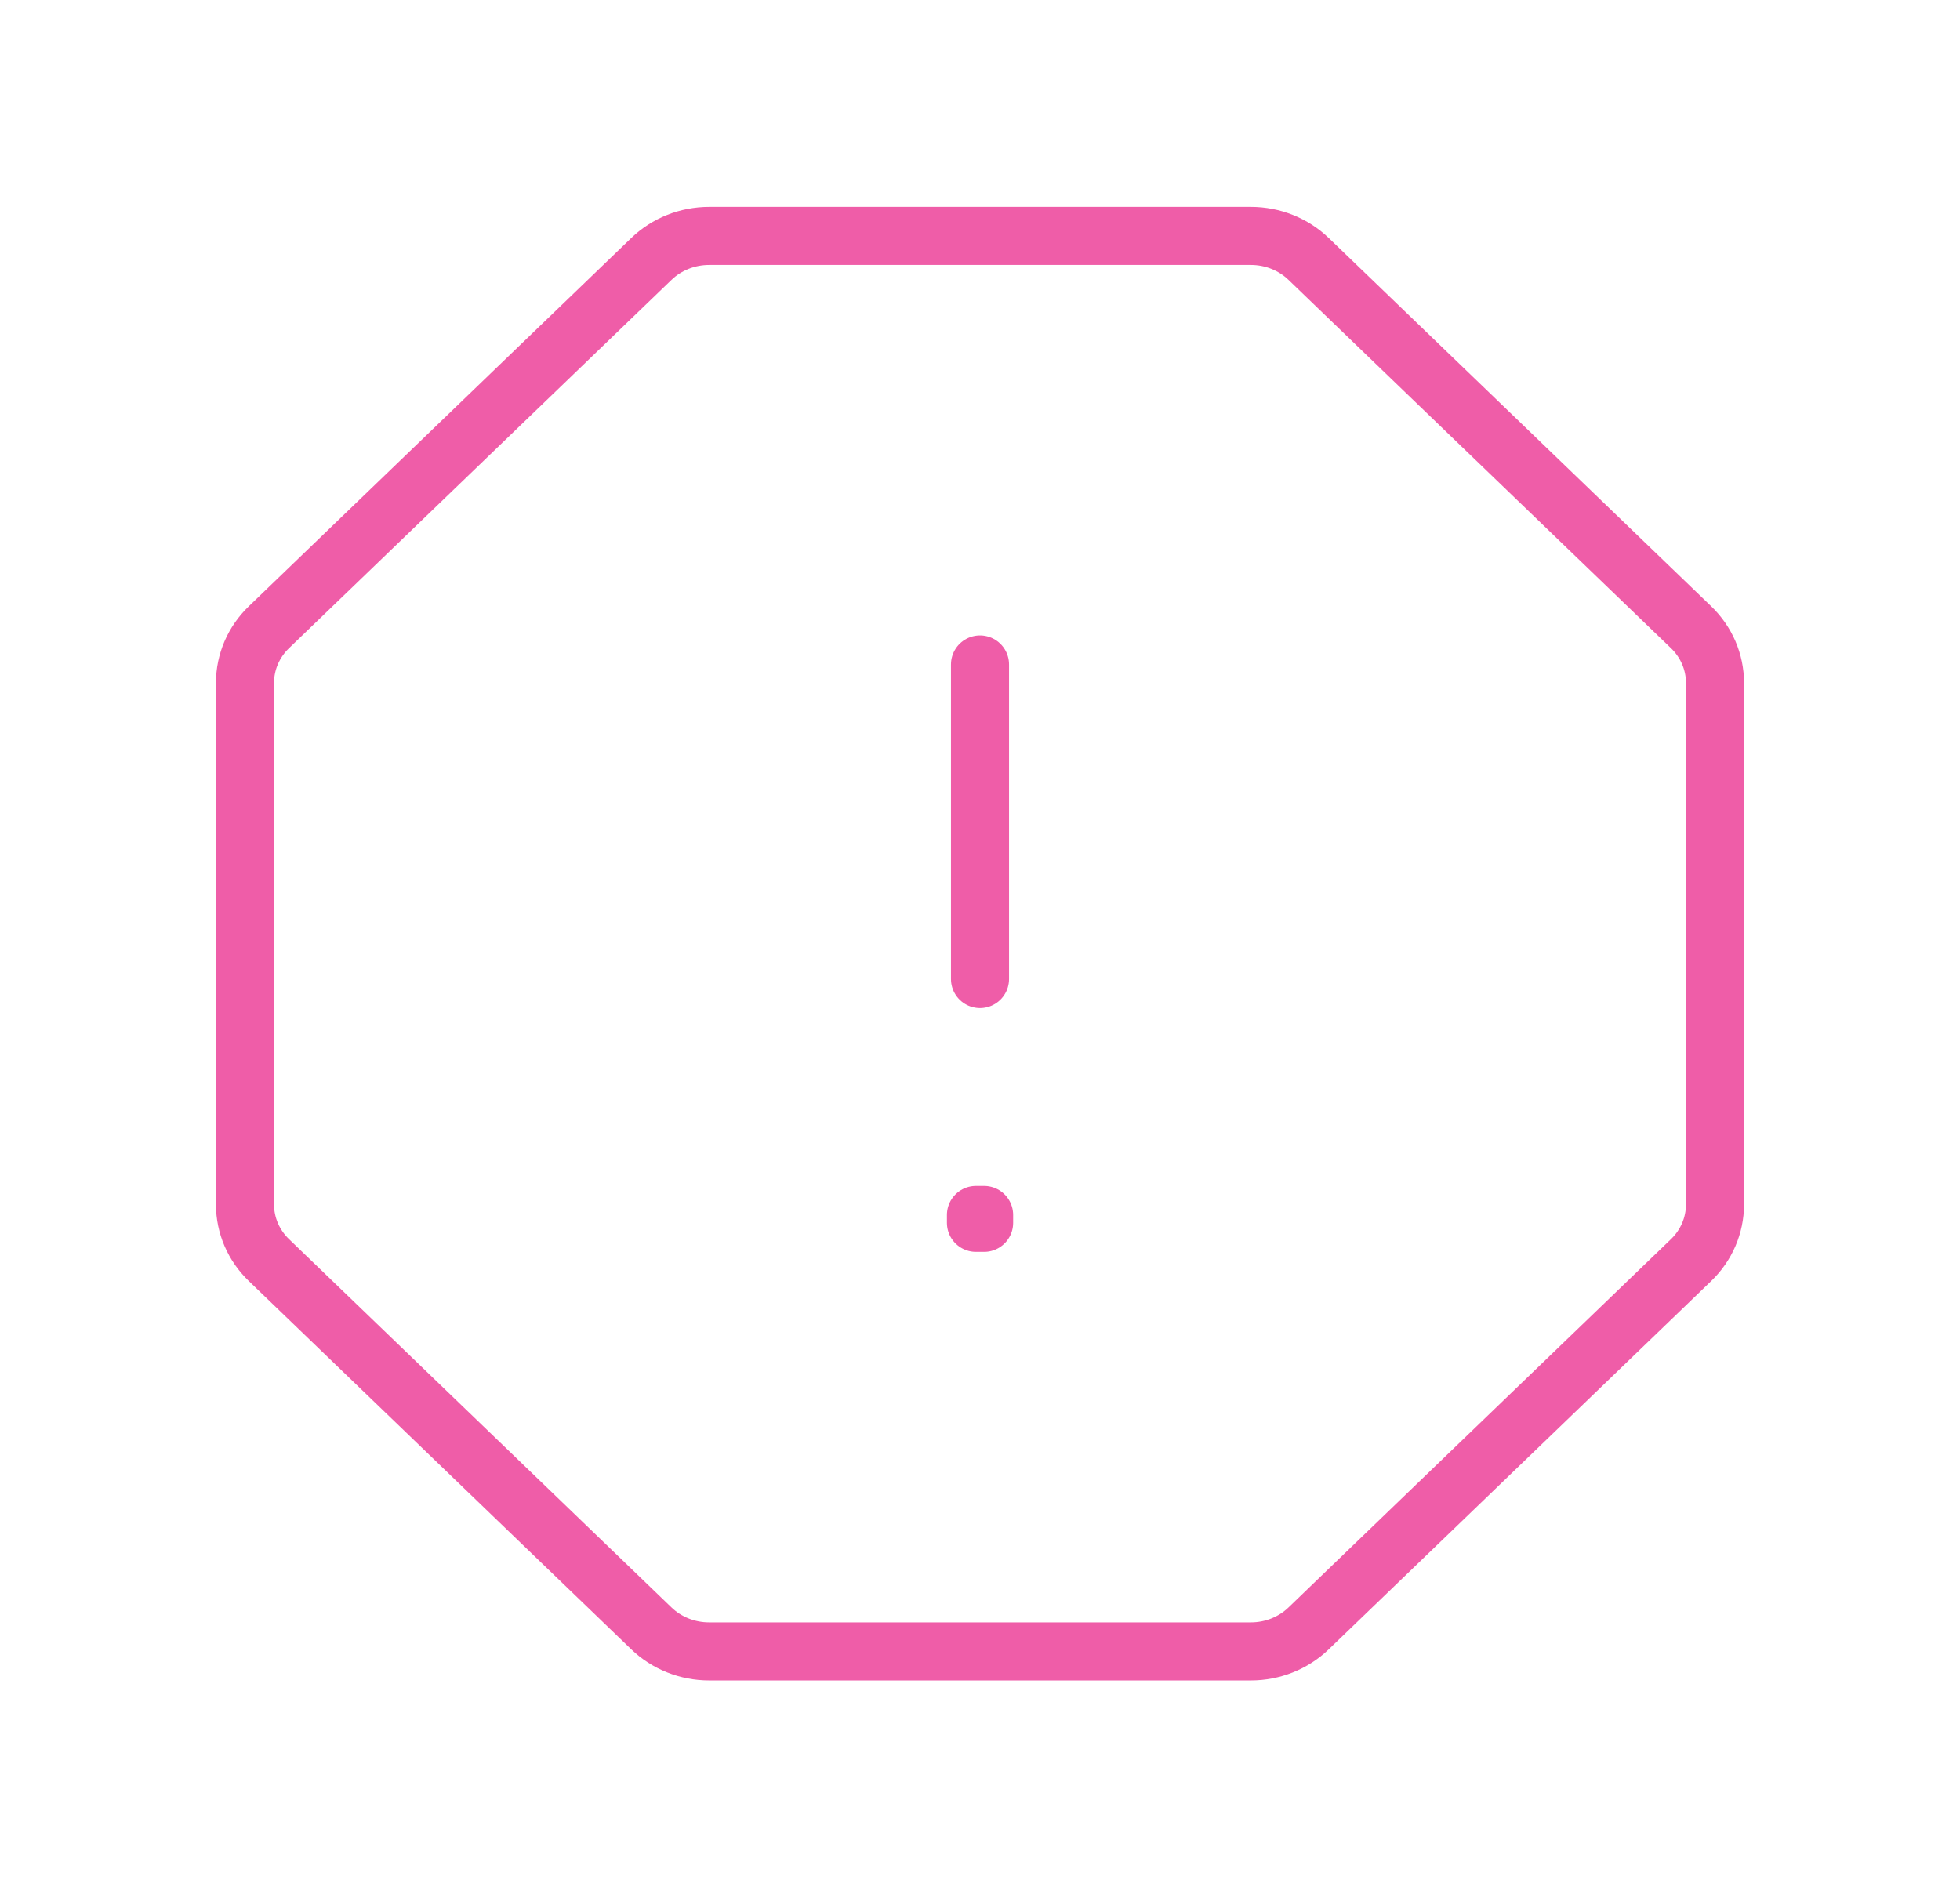 <svg width="135" height="130" viewBox="0 0 135 130" fill="none" xmlns="http://www.w3.org/2000/svg">
<path d="M48.842 16.25H86.158C87.65 16.25 89.081 16.821 90.136 17.837L116.477 43.203C117.532 44.218 118.125 45.596 118.125 47.033V82.967C118.125 84.404 117.532 85.782 116.477 86.797L90.136 112.163C89.081 113.179 87.65 113.75 86.158 113.75H48.842C47.35 113.75 45.919 113.179 44.864 112.163L18.523 86.797C17.468 85.782 16.875 84.404 16.875 82.967V47.033C16.875 45.596 17.468 44.218 18.523 43.203L44.864 17.837C45.919 16.821 47.35 16.25 48.842 16.25Z" stroke="#EF5DA8" stroke-width="4" stroke-miterlimit="10" stroke-linecap="round" stroke-linejoin="round"/>
<path d="M67.221 83.688H67.783V84.229H67.221V83.688Z" stroke="#EF5DA8" stroke-width="4" stroke-linecap="round" stroke-linejoin="round"/>
<path d="M67.5 45.77V67.437" stroke="#EF5DA8" stroke-width="4" stroke-linecap="round" stroke-linejoin="round"/>
</svg>
